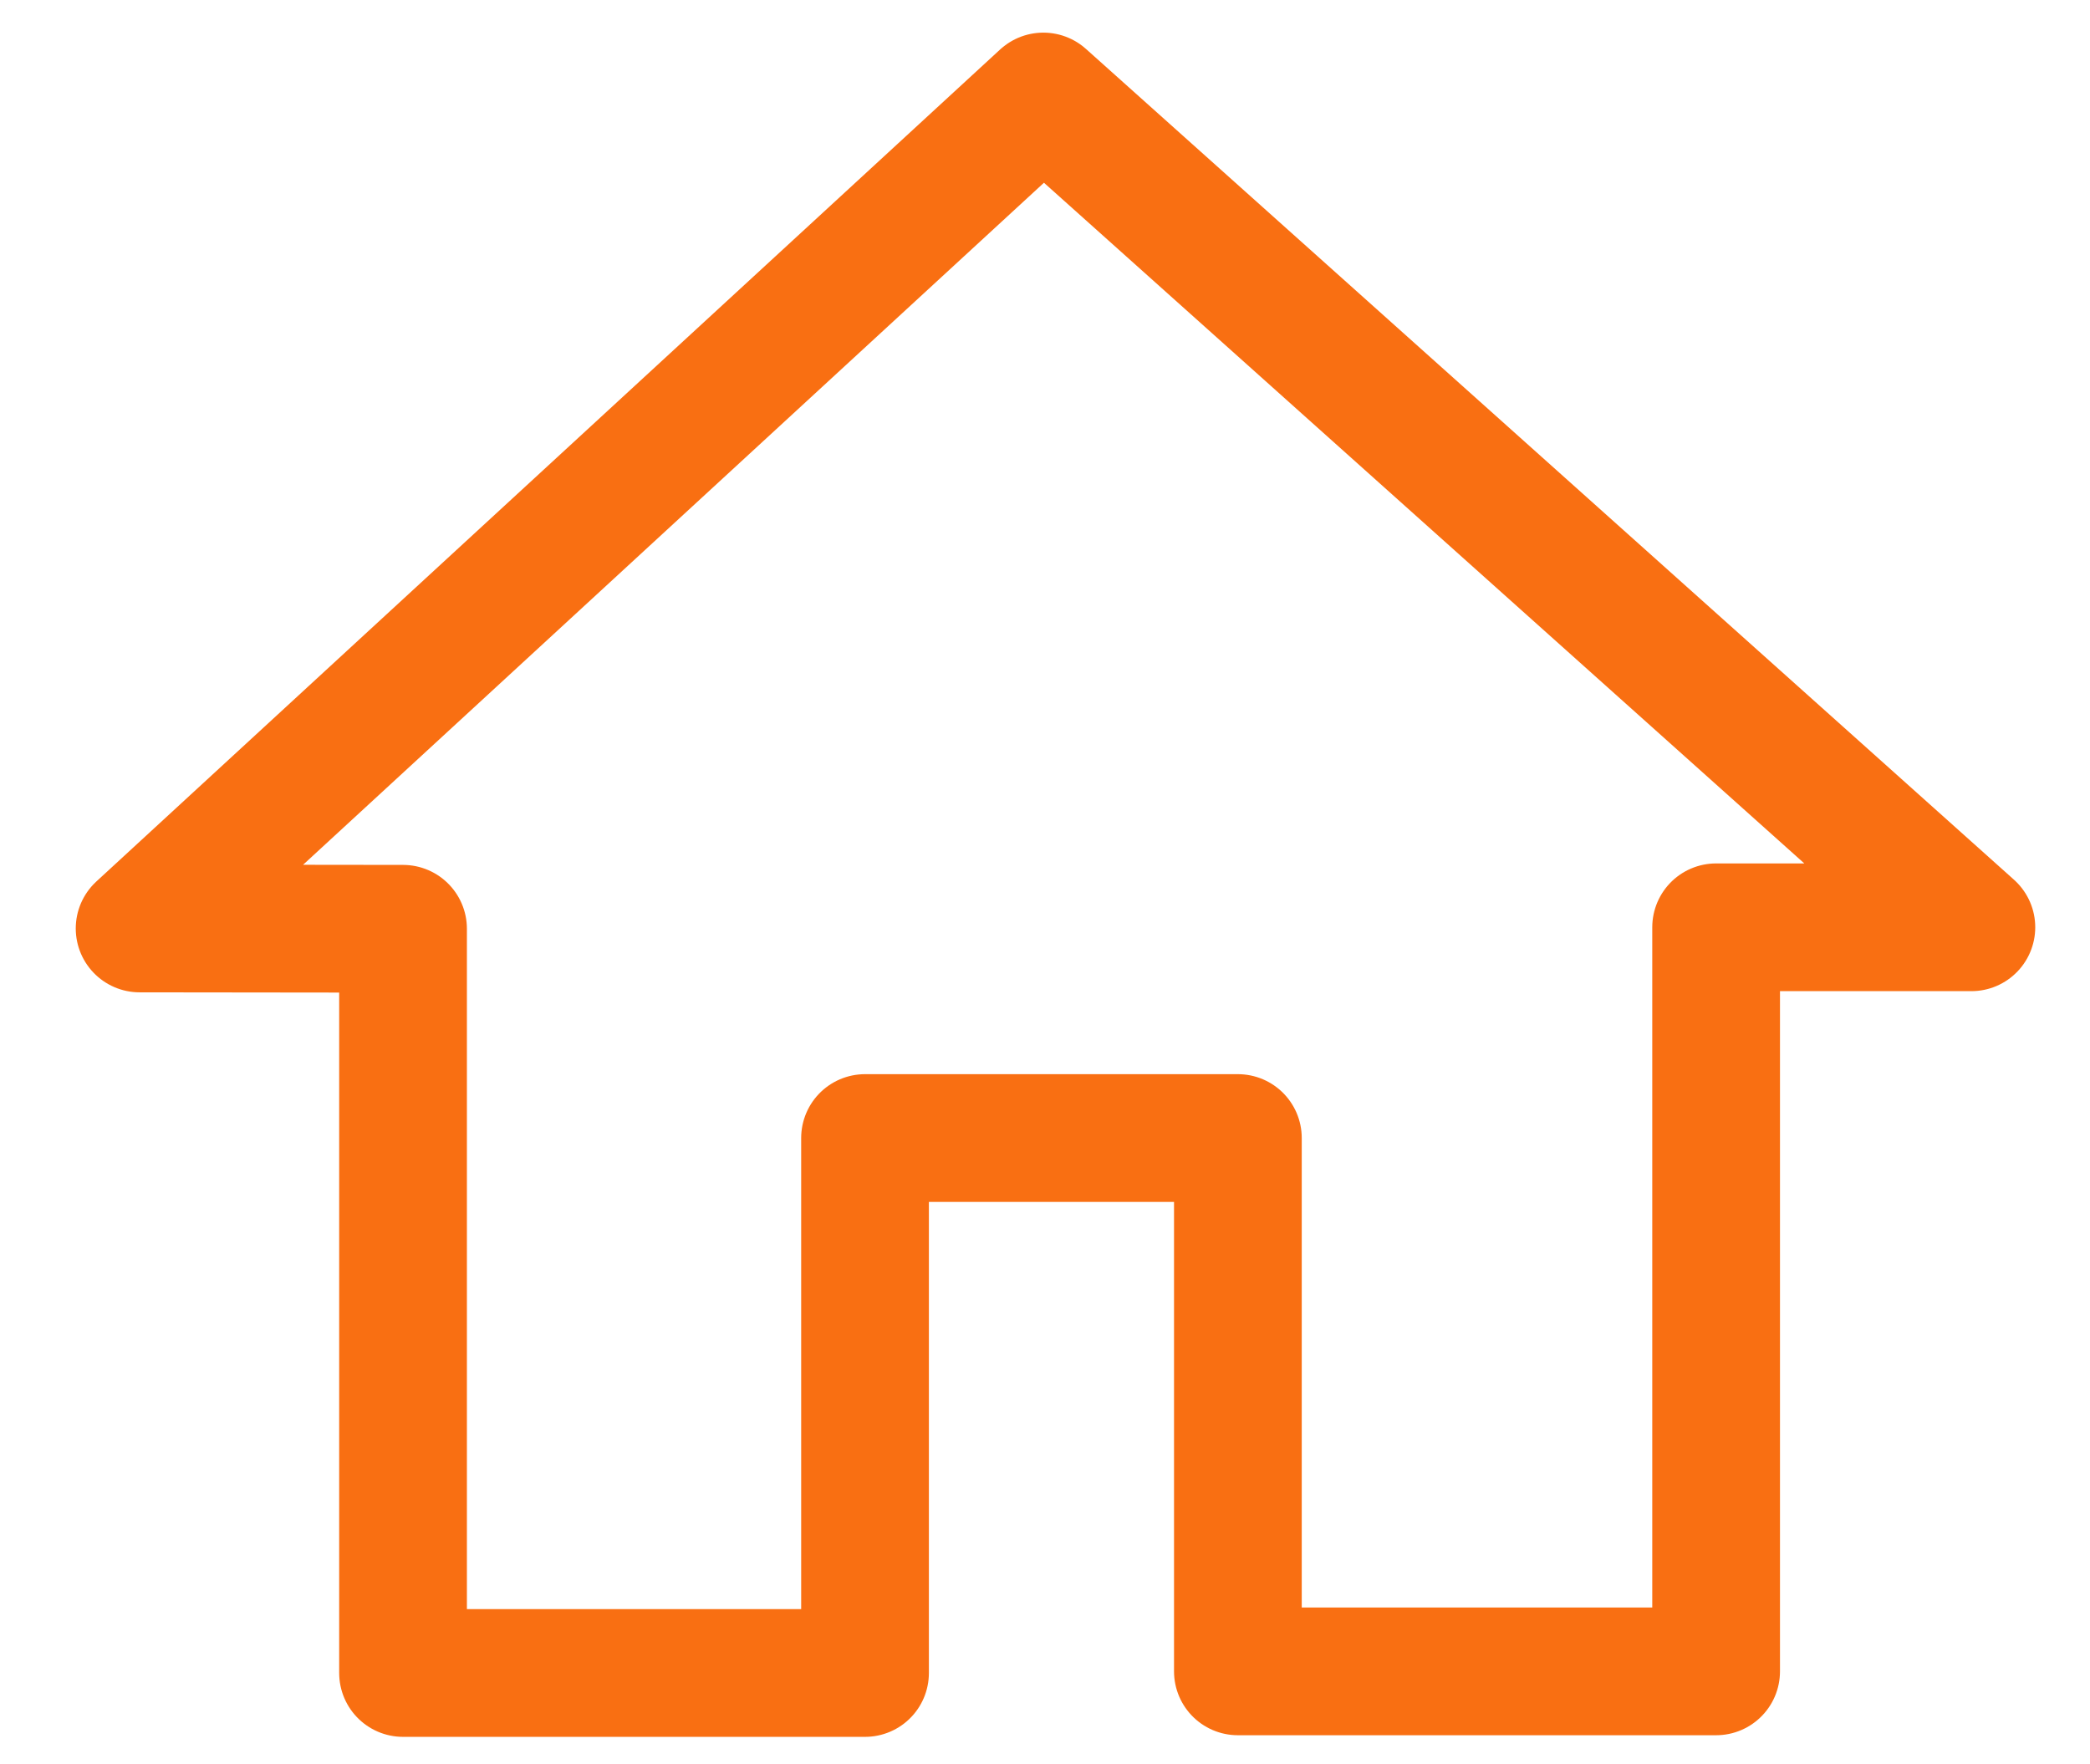 <svg id="Calque_5" data-name="Calque 5" xmlns="http://www.w3.org/2000/svg" viewBox="0 0 900 759.5"><defs><style>.cls-5{fill:none;stroke:#f96f12;stroke-linecap:round;stroke-linejoin:round;stroke-width:55px;}</style></defs><path class="cls-5" d="M60.12,399.81,449.29,41.55,848.92,399.3H739V719.71H533.06V490.05H372.5V720.41H173.56V399.94S81.56,399.81,60.12,399.81Z"/></svg>